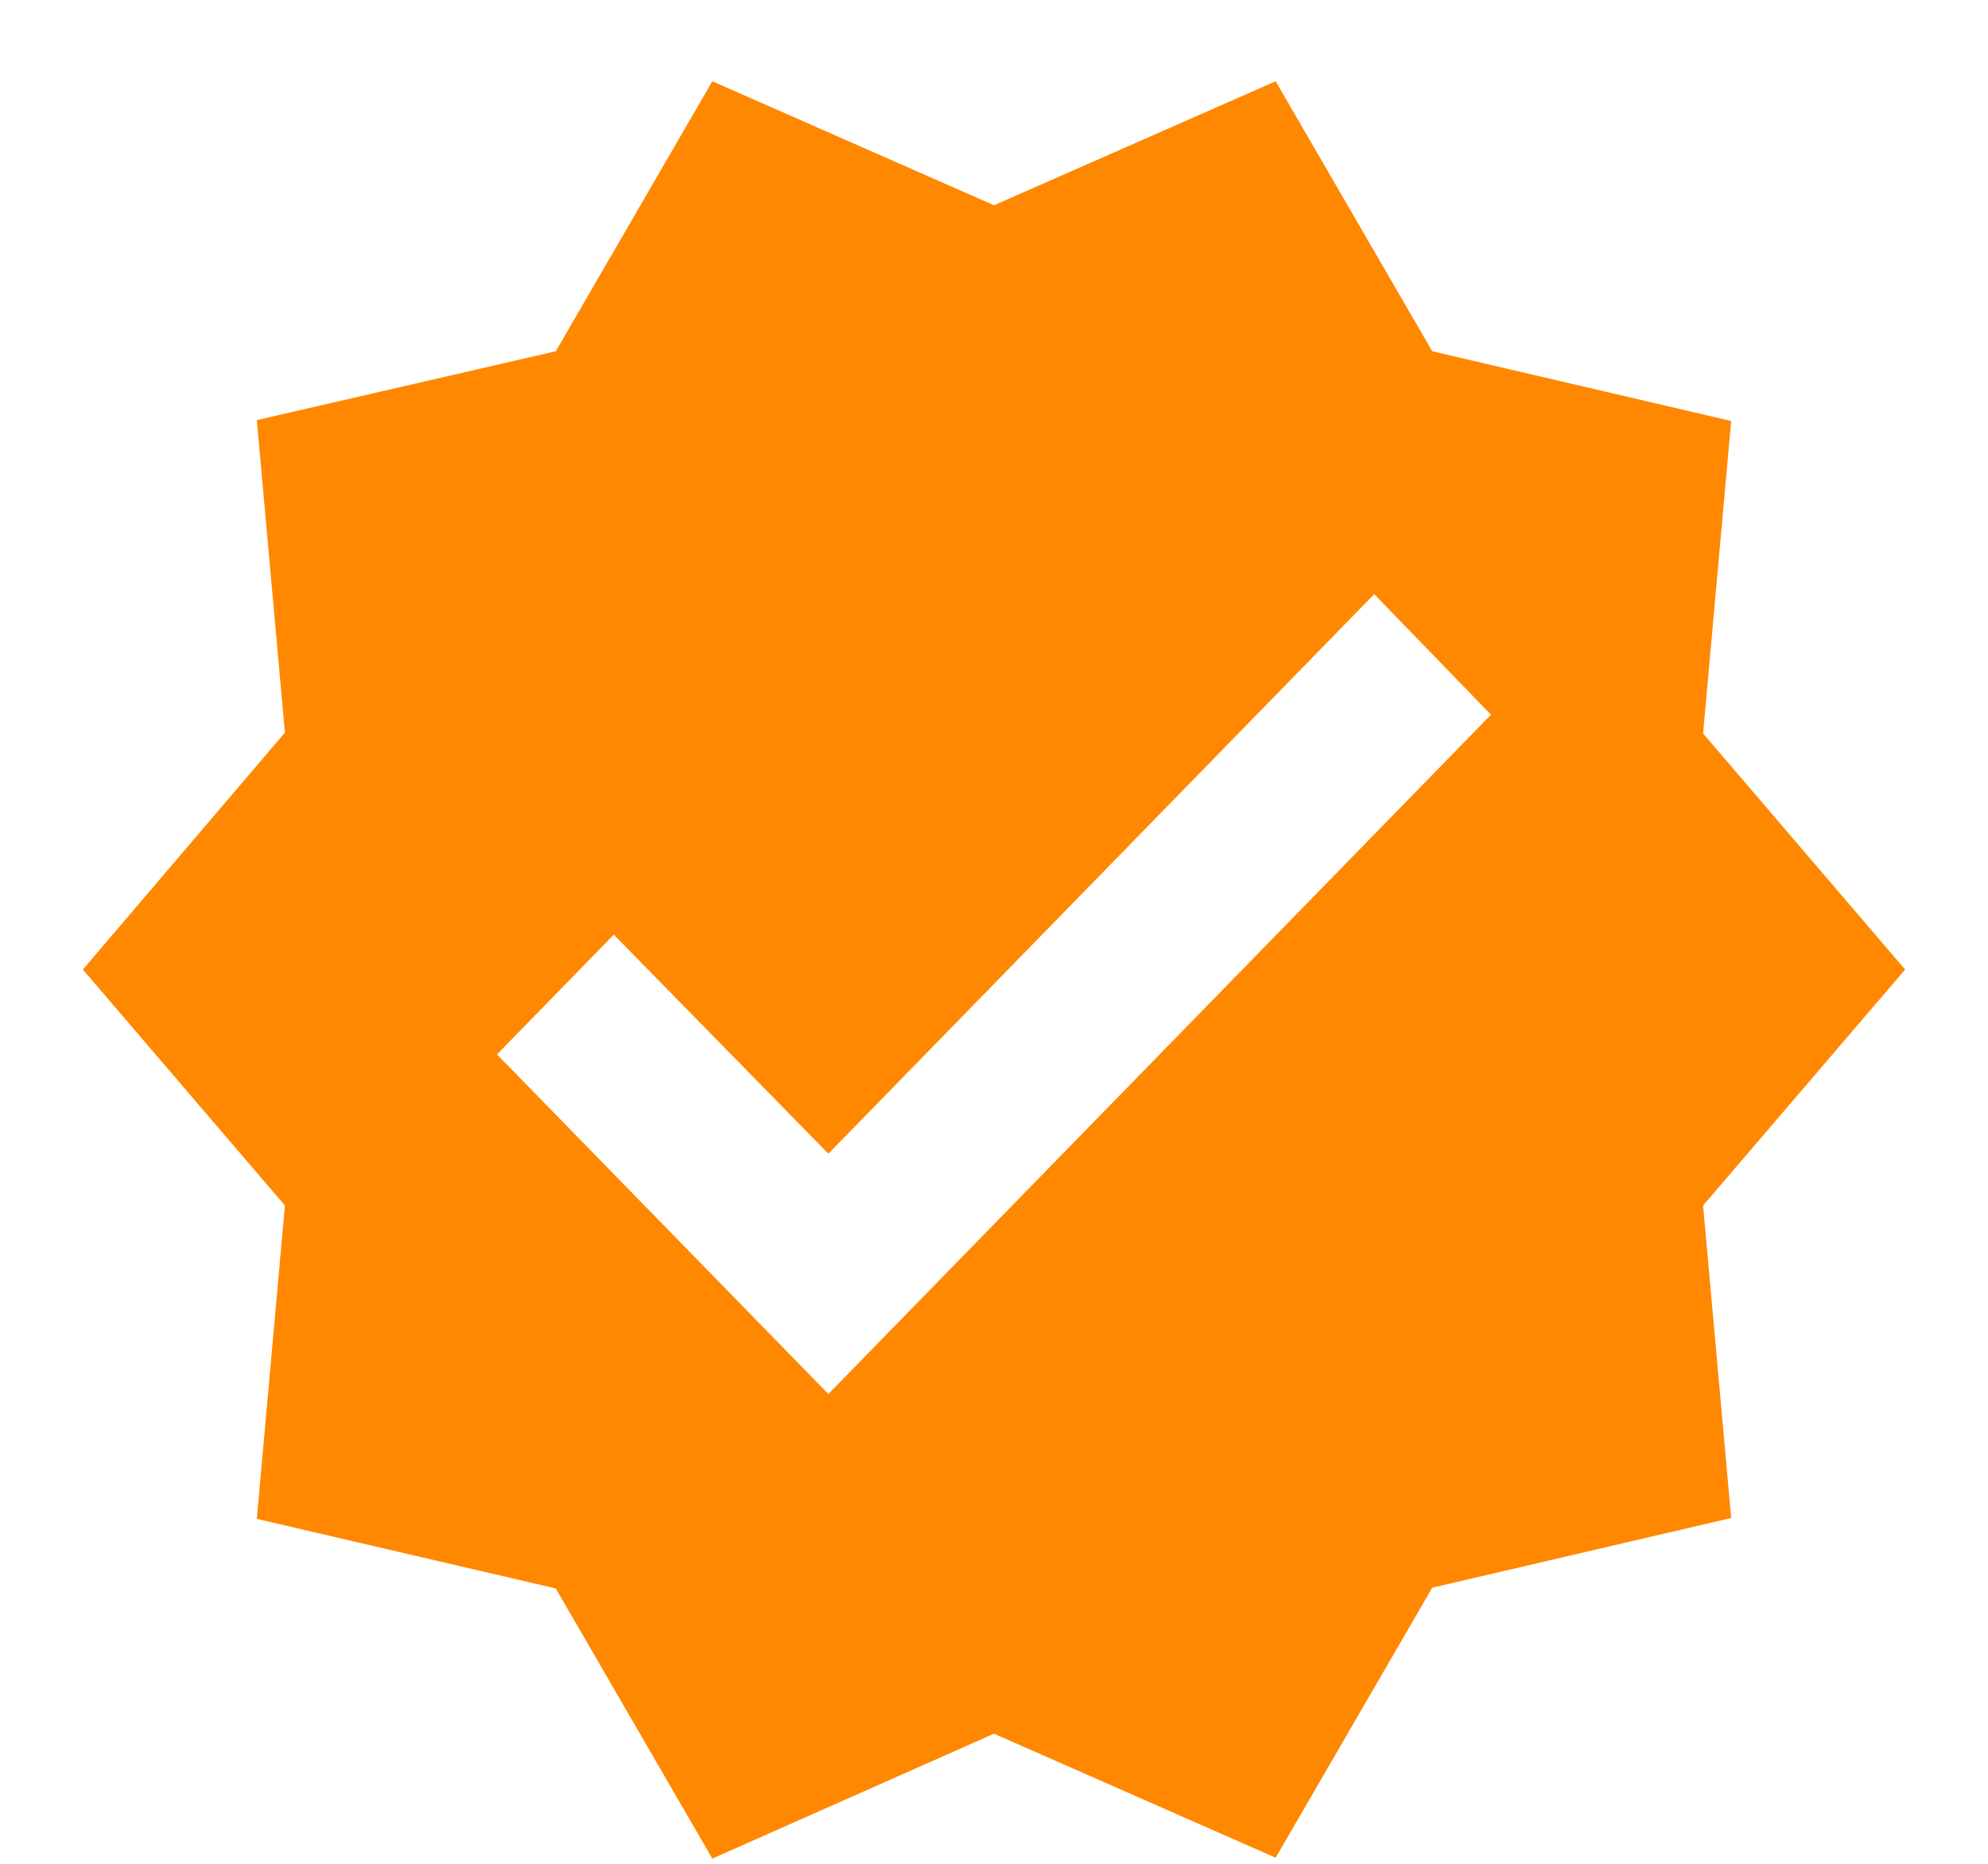 <svg xmlns="http://www.w3.org/2000/svg" width="16" height="15" viewBox="0 0 16 15" fill="none">
<path d="M15.333 7.803L13.707 5.903L13.933 3.388L11.527 2.827L10.267 0.654L8 1.652L5.733 0.654L4.473 2.827L2.067 3.381L2.293 5.896L0.667 7.803L2.293 9.702L2.067 12.224L4.473 12.784L5.733 14.958L8 13.953L10.267 14.951L11.527 12.778L13.933 12.217L13.707 9.702L15.333 7.803ZM6.667 11.219L4 8.486L4.94 7.522L6.667 9.285L11.06 4.782L12 5.752L6.667 11.219Z" fill="#ff8800"/>
</svg>